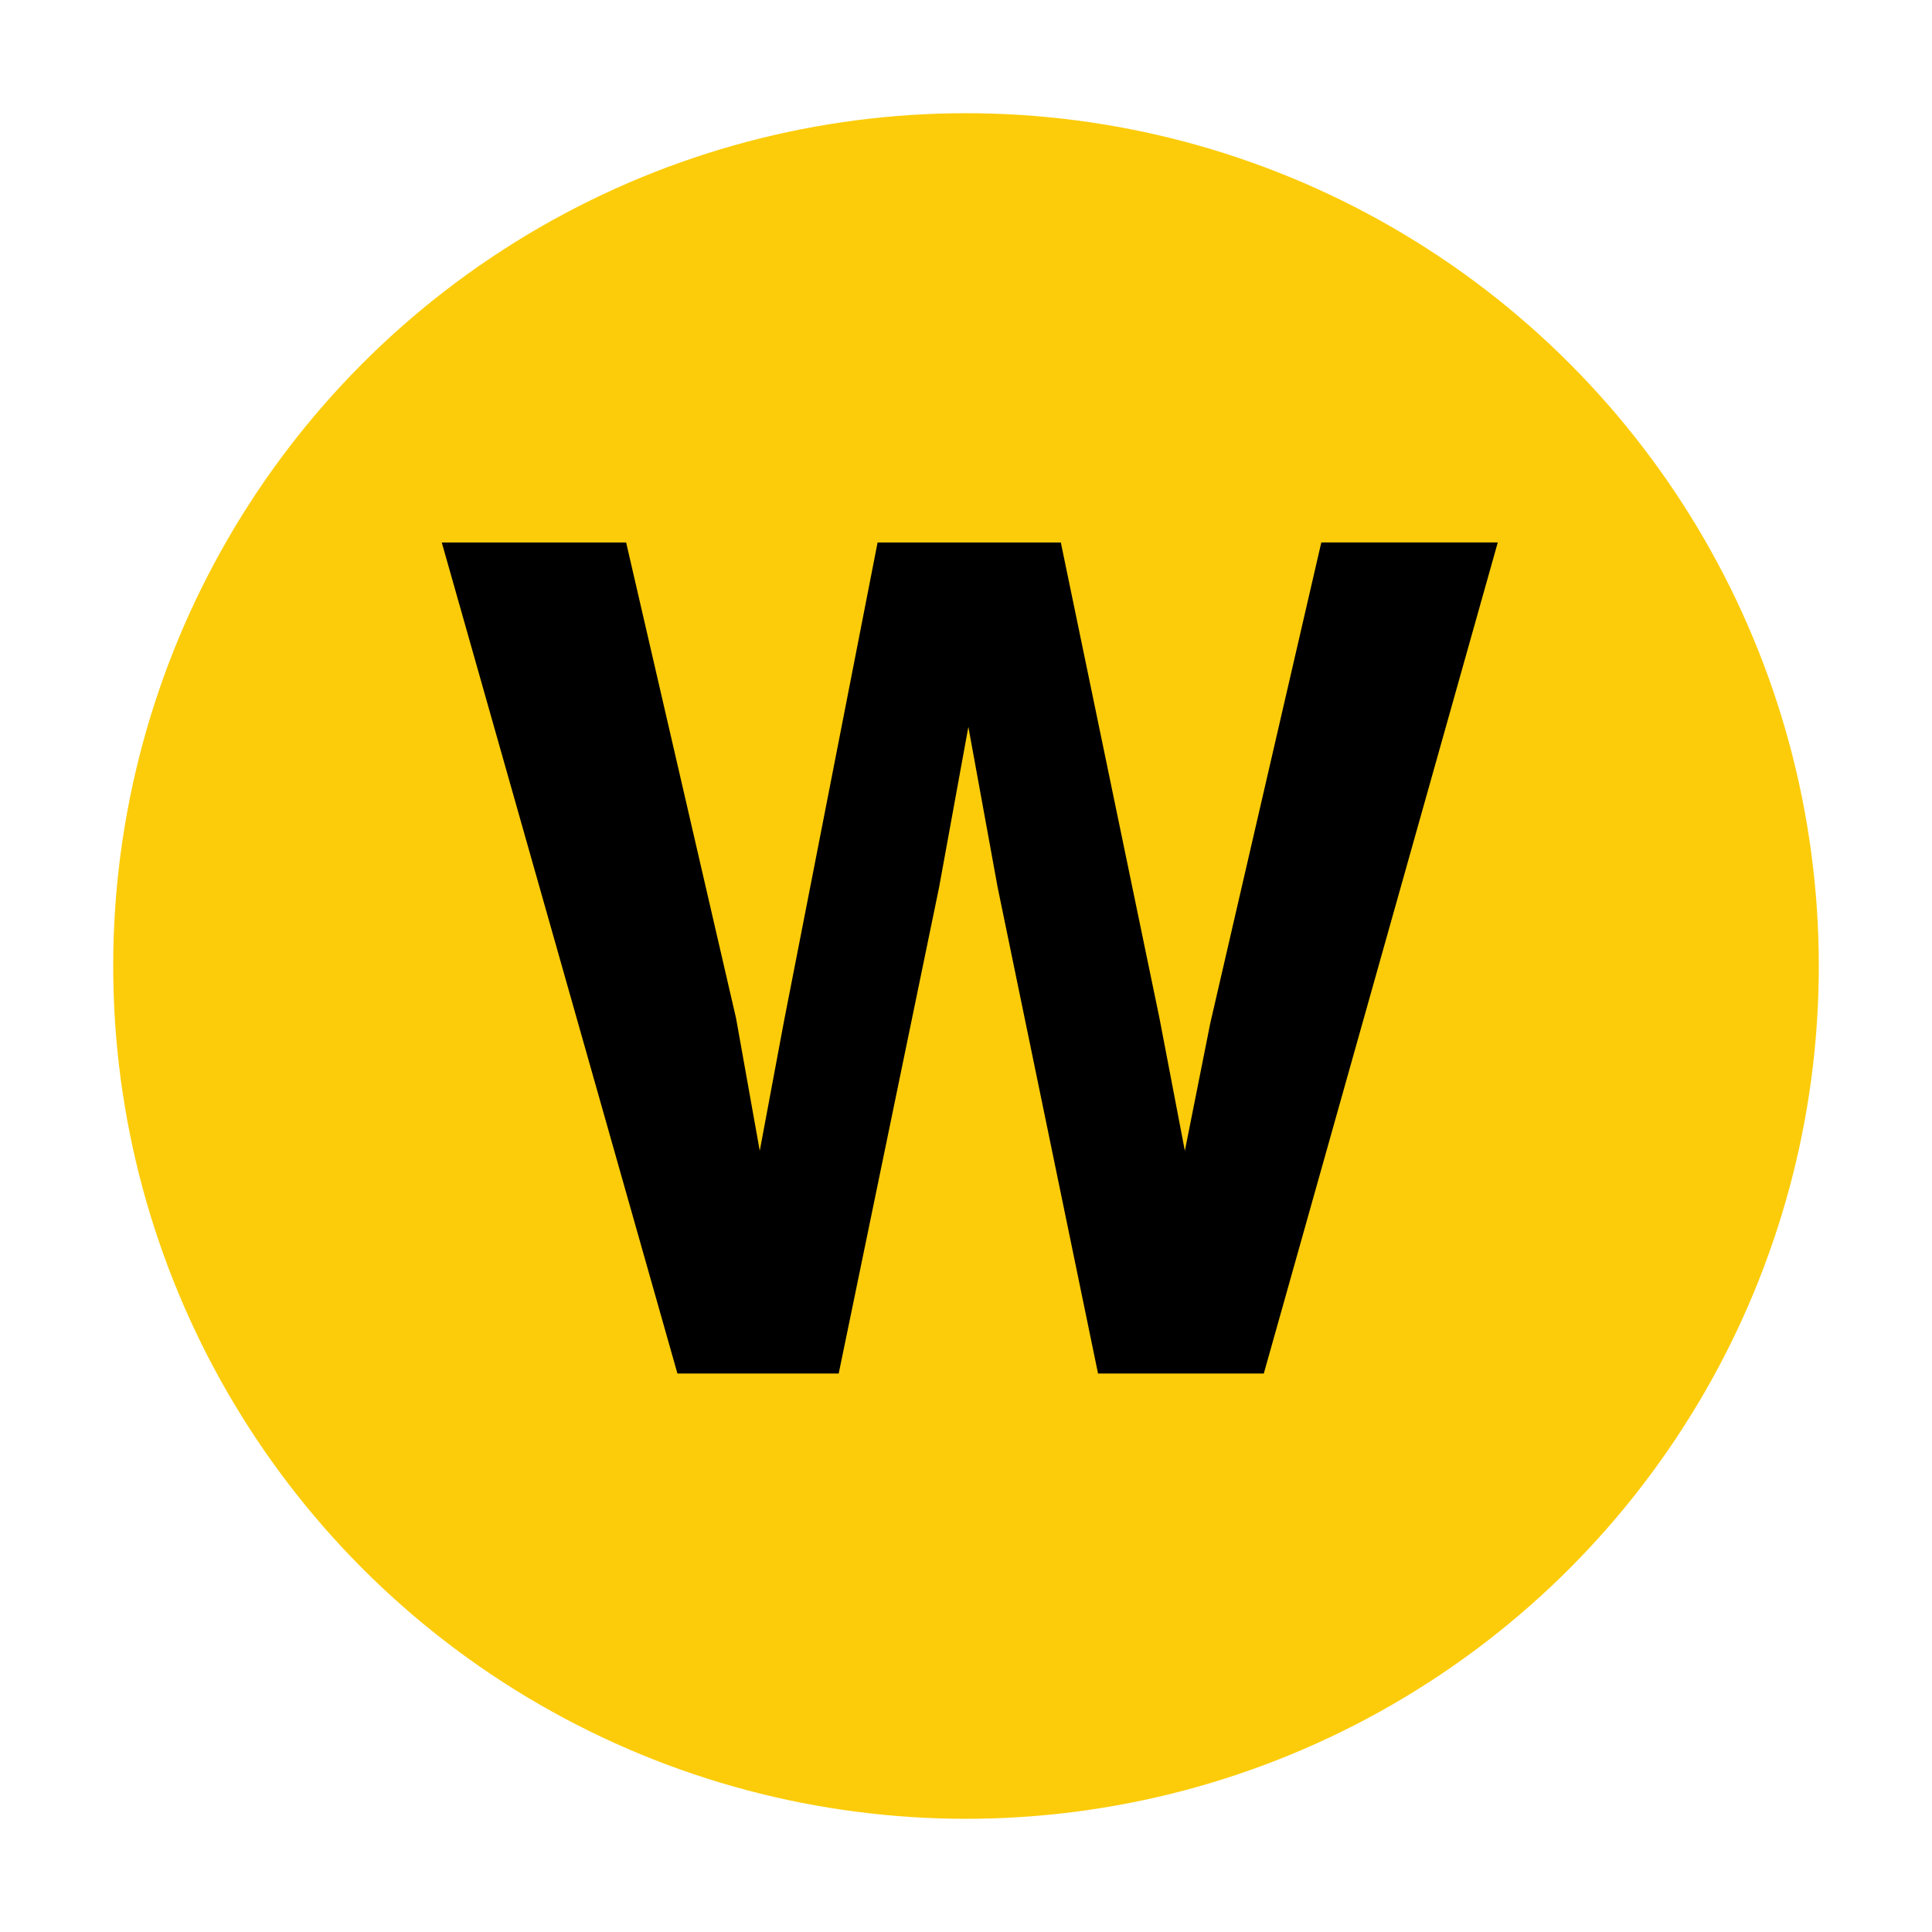 <svg width="256" height="256" xmlns="http://www.w3.org/2000/svg" xmlns:xlink="http://www.w3.org/1999/xlink"><defs><circle id="a" cx="128" cy="128" r="113"/></defs><g fill="none" fill-rule="evenodd"><use fill="#FCCC0A" xlink:href="#a"/><path fill="#000" d="M82.966 71.882l14.568 63.053 3.138 17.556 3.212-17.183 12.401-63.426h24.28l13.074 63.053L157 152.49l3.362-16.884 14.717-63.725h23.383L167.46 182h-21.964l-13.298-64.397-3.885-21.292-3.885 21.292L111.131 182H89.764L58.537 71.882z"/></g></svg>